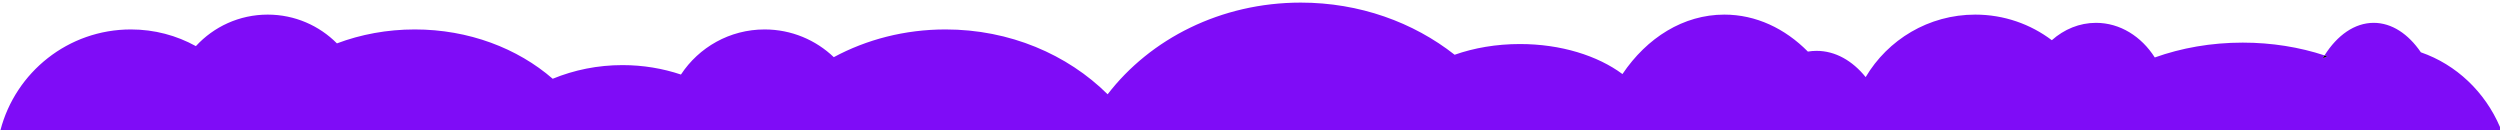 <svg class="yenilik-ust" xmlns="http://www.w3.org/2000/svg" xmlns:xlink="http://www.w3.org/1999/xlink" x="0px" y="0px" viewBox="0 0 1920 100" style="enable-background:new 0 0 1922 102;" xml:space="preserve">
	<style type="text/css">
		.first0{fill:none;}
		.first1{fill:#7F0CF7;}
	</style>
	<g>
		<path class="first0" d="M100.54,22.61c18.09,0,35.1,4.64,49.9,12.81c13.69-14.88,33.34-24.2,55.17-24.2c20.78,0,39.59,8.45,53.16,22.1
			c18.3-6.89,38.53-10.71,59.81-10.71c41.44,0,78.93,14.49,105.9,37.88c16.36-6.74,34.5-10.49,53.6-10.49
			c15.77,0,30.89,2.56,44.89,7.25c13.75-20.87,37.4-34.64,64.26-34.64c20.6,0,39.31,8.1,53.12,21.29
			c25.15-13.53,54.5-21.29,85.83-21.29c49.26,0,93.6,19.19,124.49,49.8C883.41,29.83,937.62,2,998.96,2
			c45.17,0,86.49,15.1,118.2,40.05c14.87-5.24,31.97-8.23,50.16-8.23c31.49,0,59.7,8.94,78.73,23.06
			c18.8-27.93,46.87-45.66,78.23-45.66c24.29,0,46.6,10.63,64.17,28.4c2.2-0.37,4.44-0.56,6.71-0.56c14.37,0,27.53,7.58,37.67,20.15
			c17.03-28.73,48.34-47.99,84.17-47.99c22.07,0,42.44,7.31,58.8,19.65c9.43-8.37,21.18-13.33,33.92-13.33
			c18.48,0,34.88,10.45,45.15,26.59c20.4-7.3,43.31-11.4,67.51-11.4c22.38,0,43.64,3.5,62.85,9.81c9.79-15.48,23.11-25,37.78-25
			c13.91,0,26.6,8.56,36.22,22.63c27.19,9.4,49.25,30.42,60.77,57.39V0H0v100h0.33C11.92,55.47,52.39,22.61,100.54,22.61z"/>
		<path class="first1" d="M1859.23,40.17c-9.62-14.07-22.31-22.63-36.22-22.63c-14.67,0-27.99,9.52-37.78,25
			c0.69,0.21,1.36,0.44,2.04,0.68c-1.16,0.52-2.31,1.05-3.44,1.62c0.46-0.78,0.92-1.55,1.4-2.3c-19.21-6.31-40.47-9.81-62.85-9.81
			c-24.2,0-47.11,4.1-67.51,11.4c-10.27-16.14-26.67-26.59-45.15-26.59c-12.74,0-24.49,4.96-33.92,13.33
			c-16.36-12.34-36.73-19.65-58.8-19.65c-35.83,0-67.14,19.26-84.17,47.99c-10.14-12.57-23.3-20.15-37.67-20.15
			c-2.27,0-4.51,0.19-6.71,0.56c-17.57-17.77-39.88-28.4-64.17-28.4c-31.36,0-59.43,17.73-78.23,45.66
			c-19.03-14.12-47.24-23.06-78.73-23.06c-18.19,0-35.29,2.99-50.16,8.23C1085.45,17.1,1044.13,2,998.96,2
			c-61.34,0-115.55,27.83-148.29,70.41c-30.89-30.61-75.23-49.8-124.49-49.8c-31.33,0-60.68,7.76-85.83,21.29
			c-13.81-13.19-32.52-21.29-53.12-21.29c-26.86,0-50.51,13.77-64.26,34.64c-14-4.69-29.12-7.25-44.89-7.25
			c-19.1,0-37.24,3.75-53.6,10.49c-26.97-23.39-64.46-37.88-105.9-37.88c-21.28,0-41.51,3.82-59.81,10.71
			c-13.57-13.65-32.38-22.1-53.16-22.1c-21.83,0-41.48,9.32-55.17,24.2c-14.8-8.17-31.81-12.81-49.9-12.81
			C52.39,22.61,11.92,55.47,0.33,100H1920v-2.44C1908.48,70.59,1886.42,49.57,1859.23,40.17z"/>
		<path class="st1" d="M1787.27,43.22c-0.68-0.24-1.35-0.47-2.04-0.68c-0.48,0.75-0.94,1.52-1.4,2.3
			C1784.96,44.27,1786.11,43.74,1787.27,43.22z"/>
	</g>
</svg>